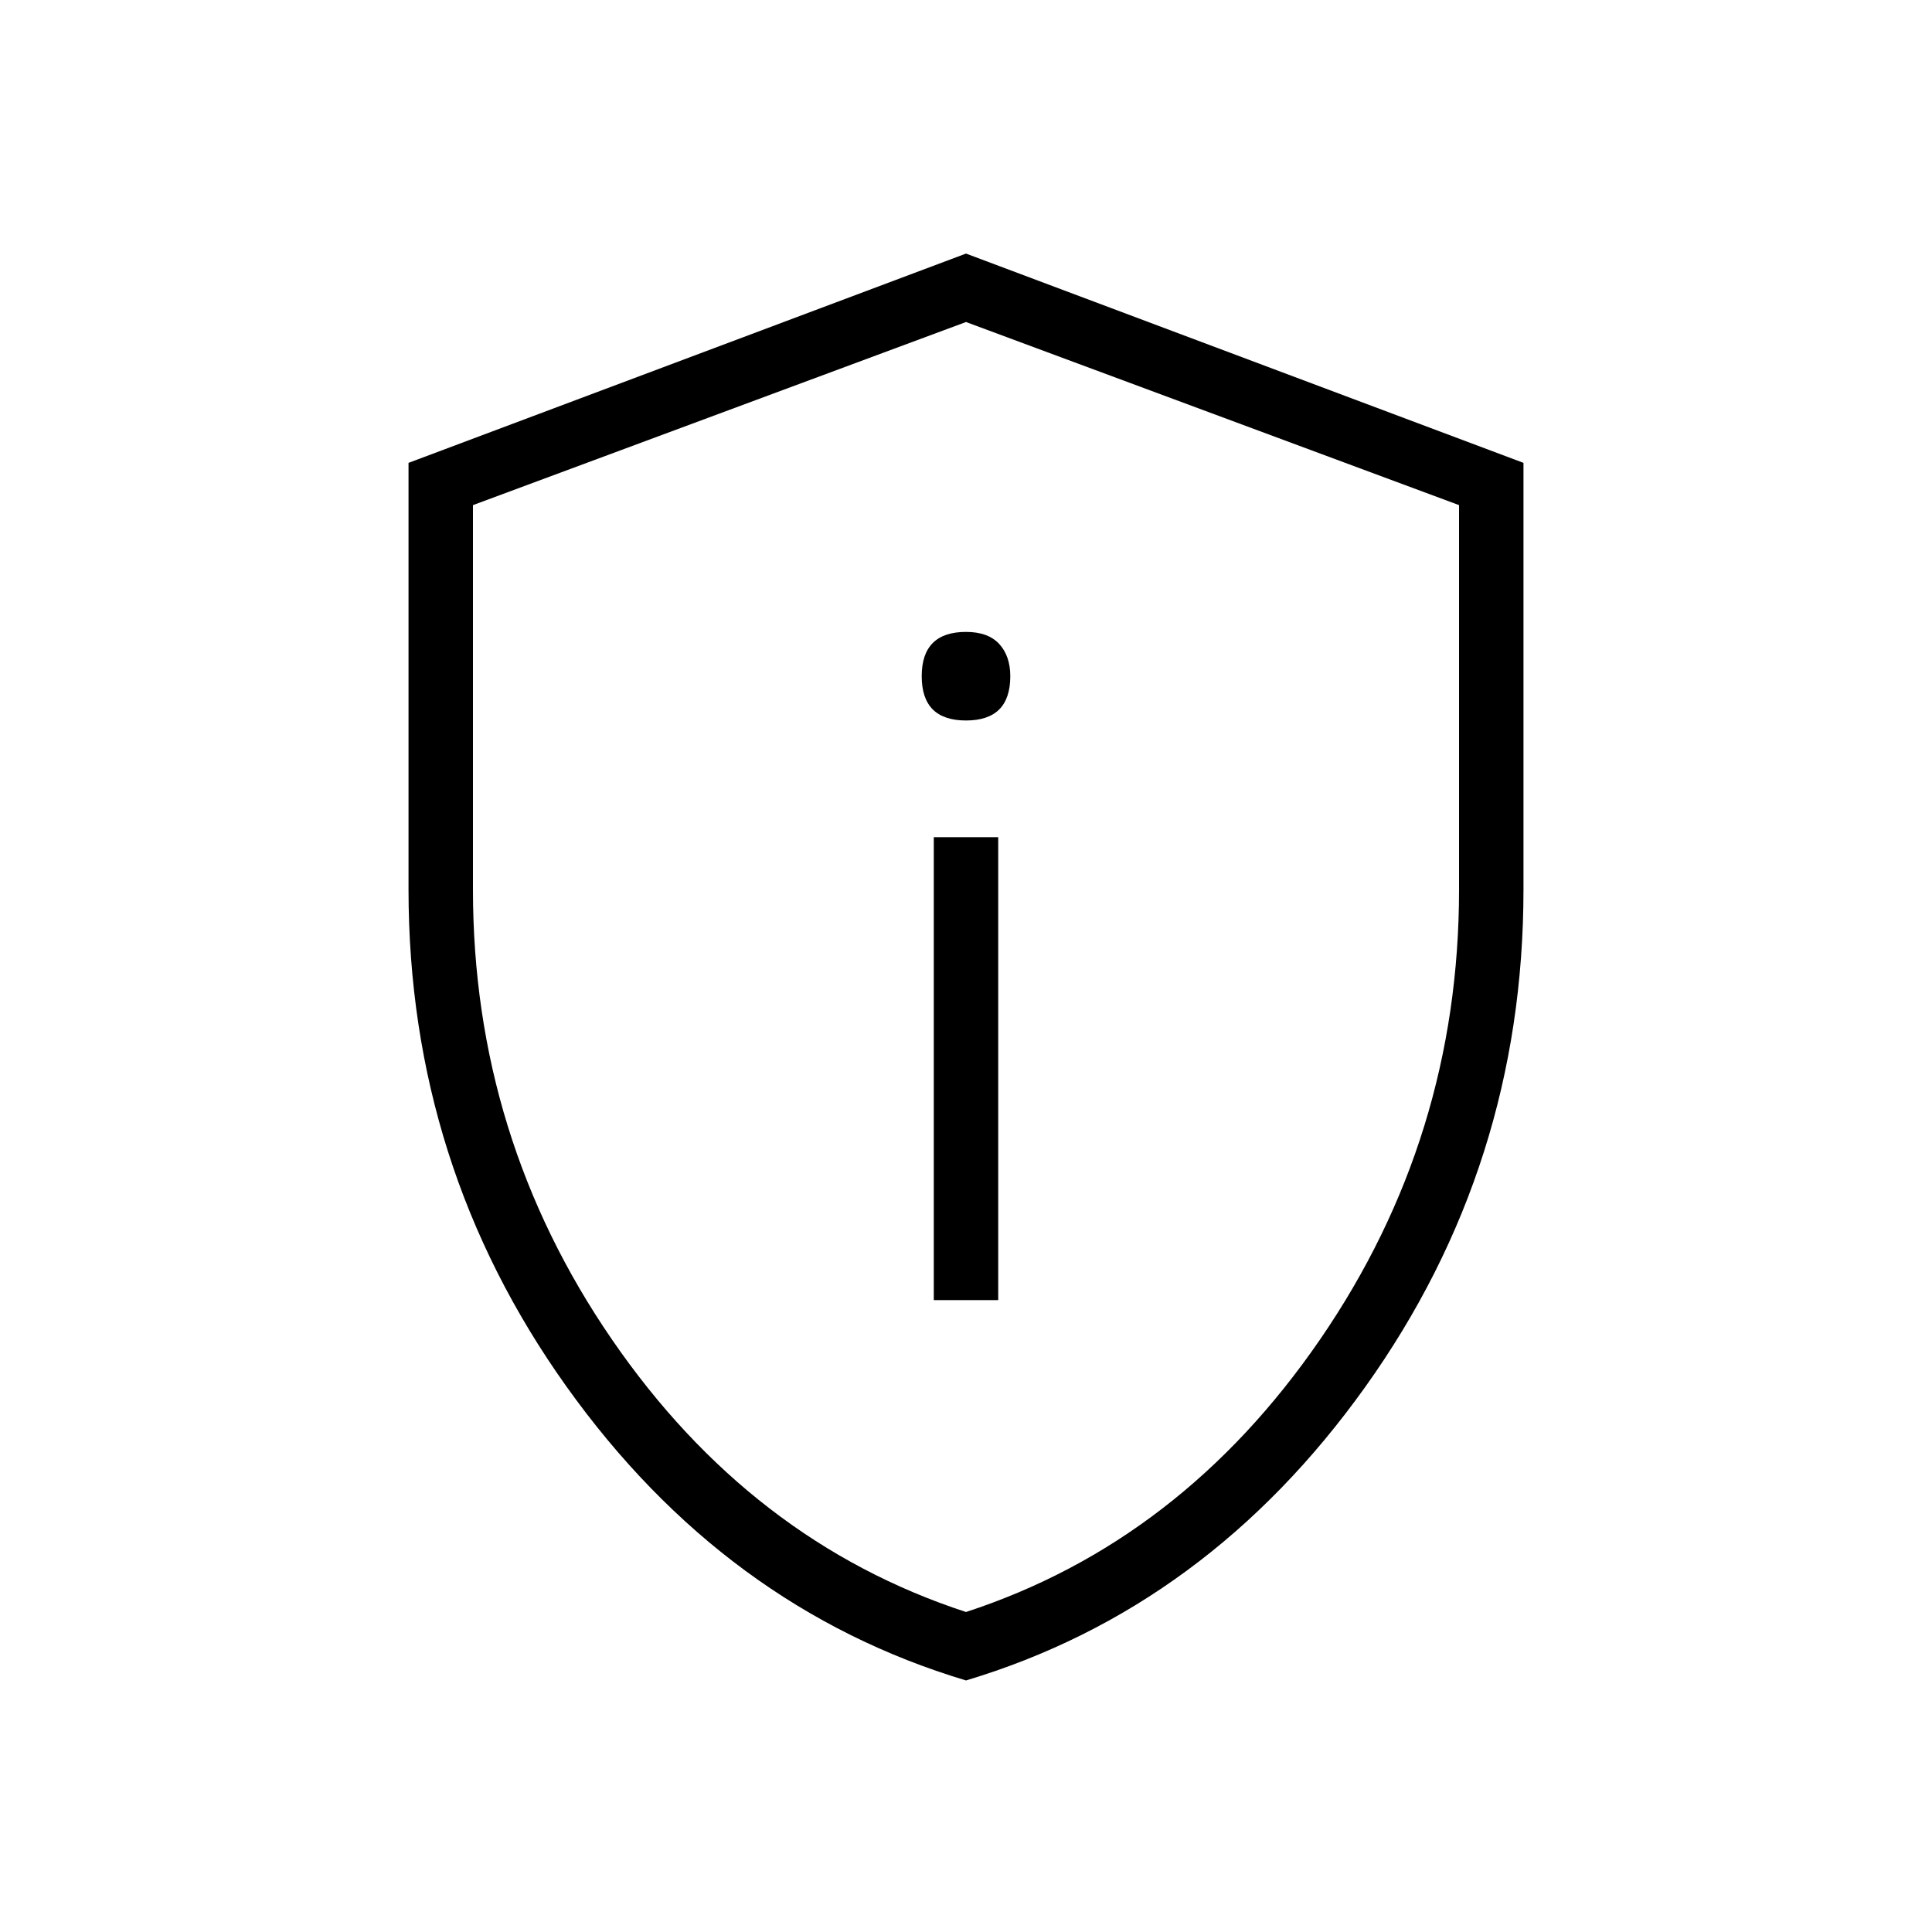 <svg xmlns="http://www.w3.org/2000/svg" height="40" width="40"><path d="M19.333 26.917h1.334v-9.584h-1.334Zm.667-12q.458 0 .688-.229.229-.23.229-.688 0-.417-.229-.667-.23-.25-.688-.25-.458 0-.688.23-.229.229-.229.687 0 .458.229.688.23.229.688.229Zm0 19.875q-5-1.5-8.271-6.084-3.271-4.583-3.271-10.291V9.583L20 5.25l11.542 4.333v8.834q0 5.708-3.271 10.291Q25 33.292 20 34.792Zm0-1.417q4.458-1.458 7.333-5.646 2.875-4.187 2.875-9.312v-7.959L20 6.667 9.792 10.458v7.959q0 5.125 2.875 9.312 2.875 4.188 7.333 5.646Zm0-13.333Z"/></svg>